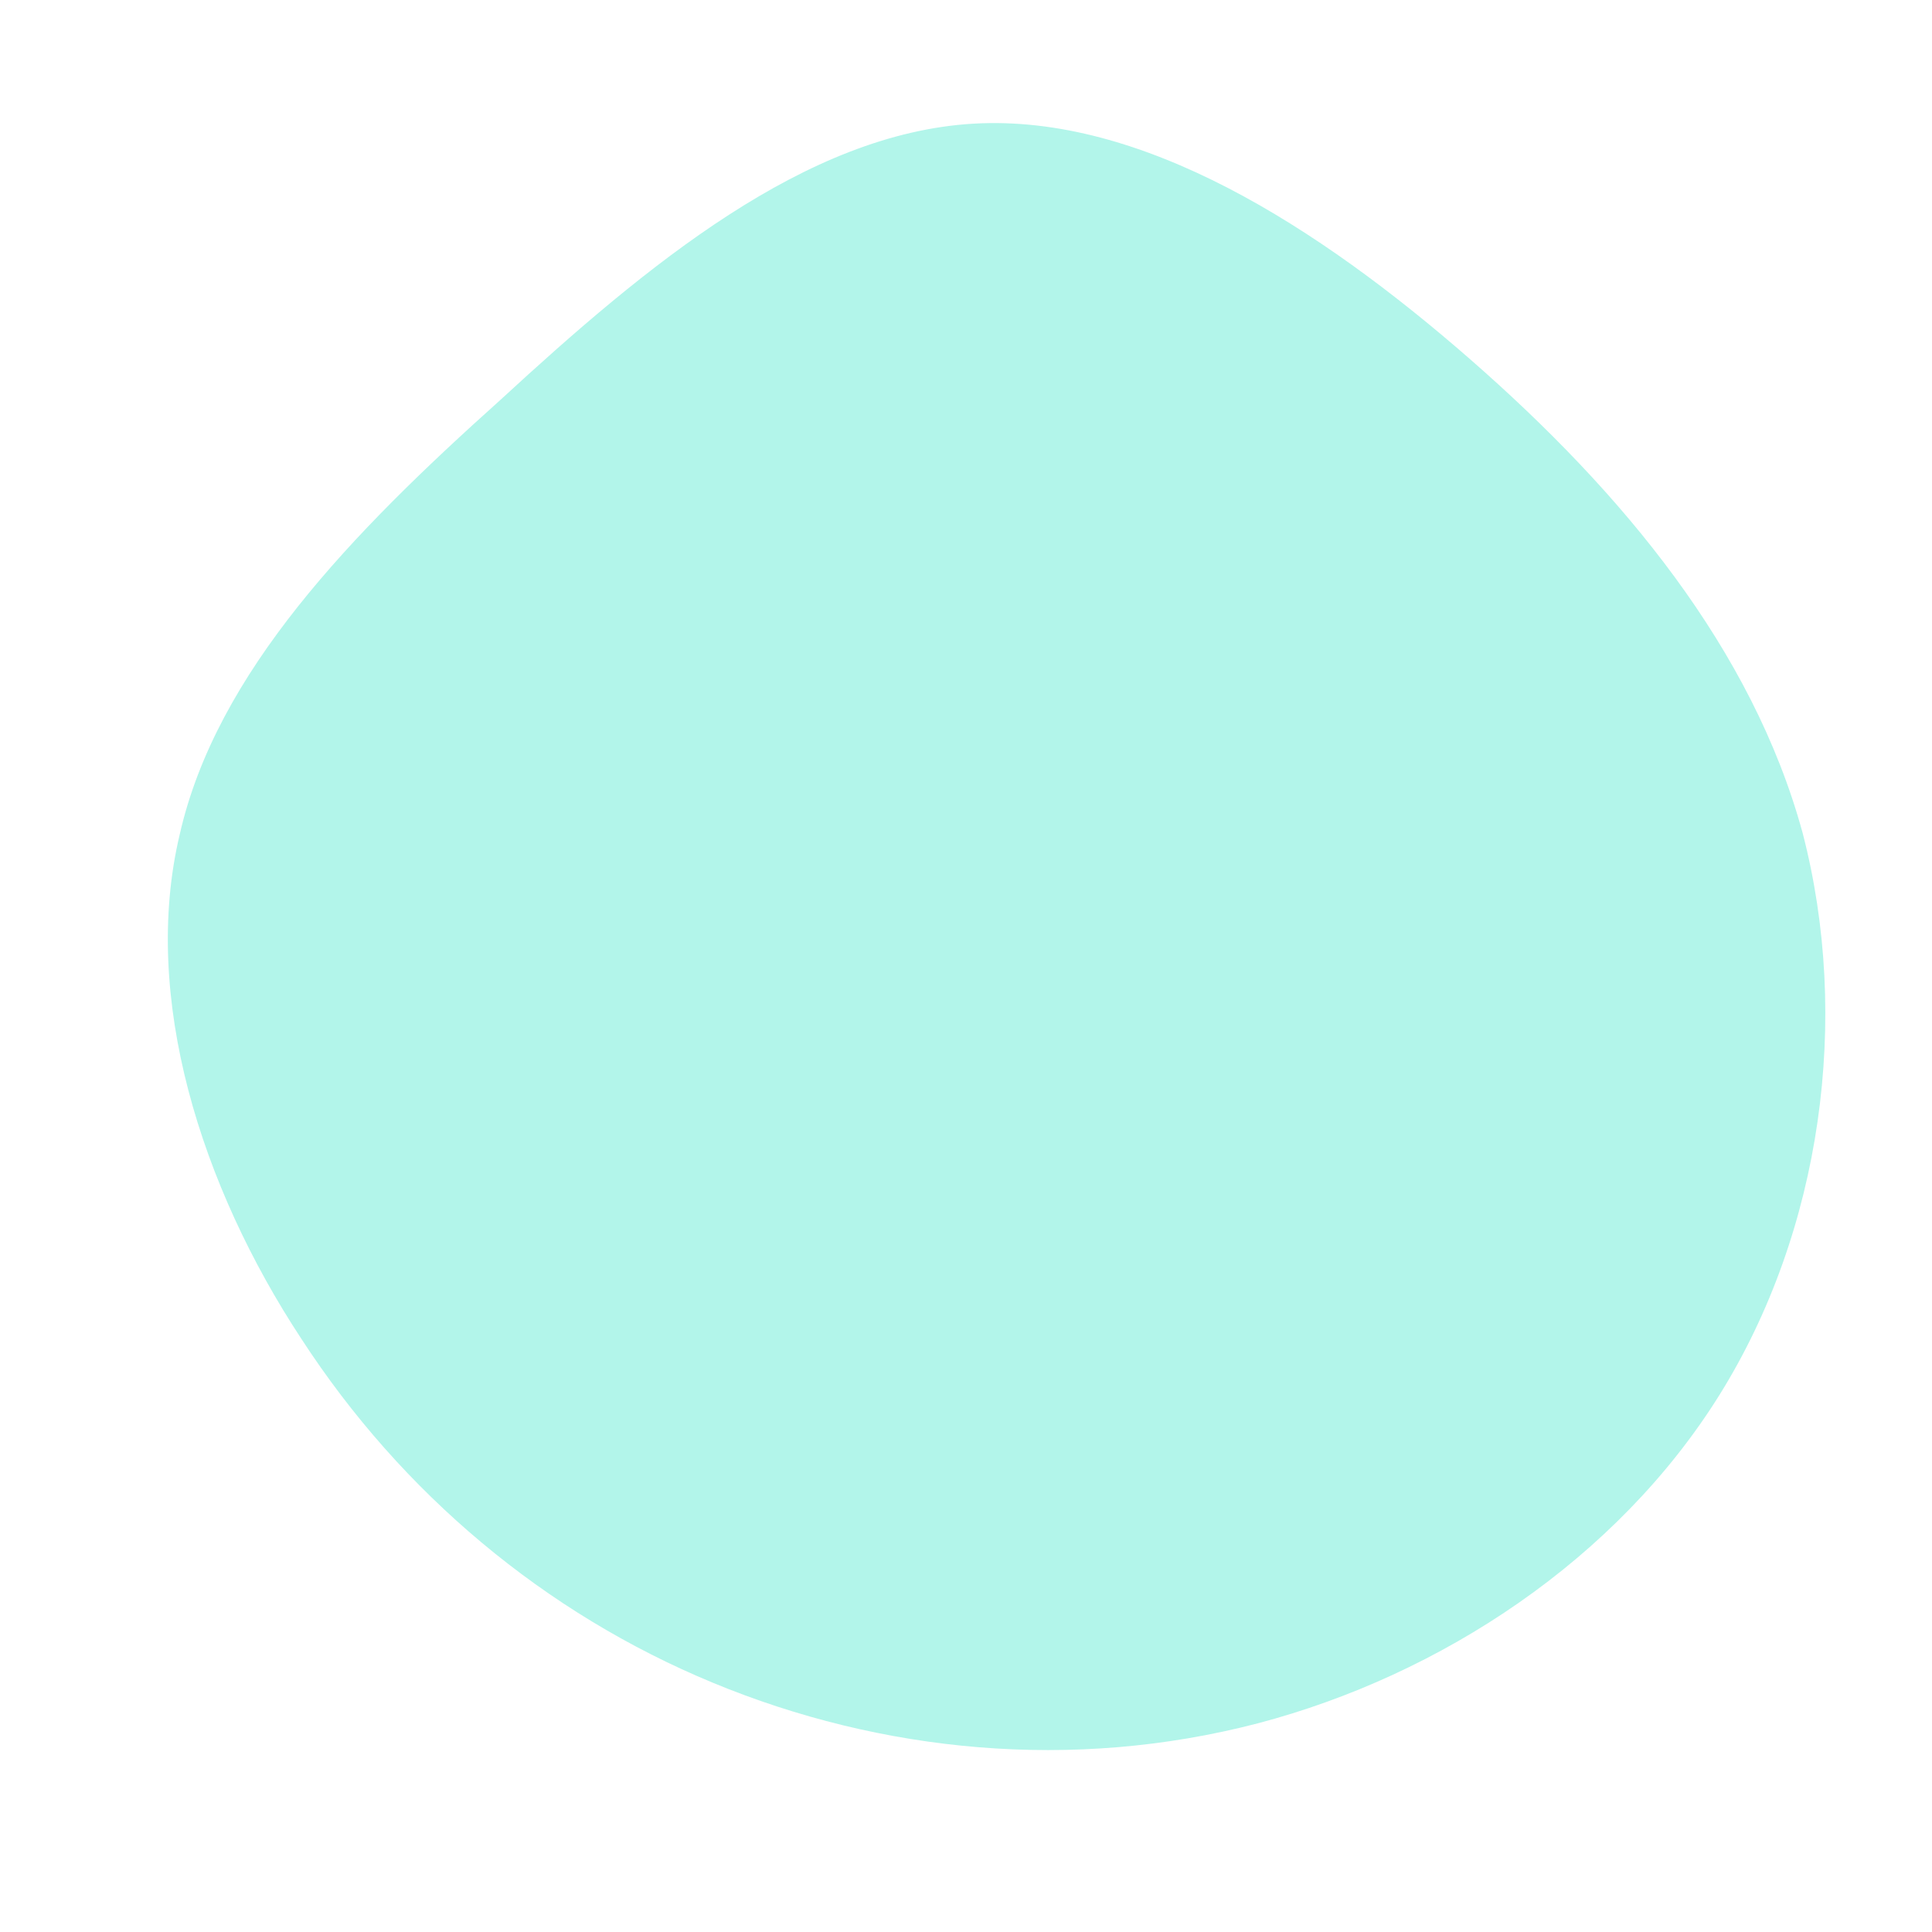 <!--?xml version="1.0" standalone="no"?-->              <svg id="sw-js-blob-svg" viewBox="0 0 100 100" xmlns="http://www.w3.org/2000/svg">            
        <defs>                   
      <linearGradient id="sw-gradient" x1="0" x2="1" y1="1" y2="0">                            
      <stop id="stop1" stop-color="rgba(178,245,234, 1)
" offset="0%"></stop> 
                                 <stop id="stop2" stop-color="rgb(178,245,234)
" offset="100%"></stop>      
 </linearGradient>            
</defs>            
                                             <path fill="url(#sw-gradient)" d="M26.1,-31.4C34,-24.5,40.7,-16.4,43.3,-6.9C45.8,2.7,44.3,13.7,39,22.2C33.7,30.7,24.6,36.7,15.1,39.2C5.5,41.7,-4.4,40.7,-13.1,37.1C-21.8,33.5,-29.2,27.3,-34.4,19.3C-39.6,11.4,-42.7,1.6,-40.7,-6.8C-38.8,-15.2,-31.8,-22.4,-24.1,-29.3C-16.5,-36.3,-8.3,-43.1,0.4,-43.6C9.1,-44.1,18.2,-38.3,26.1,-31.4Z" width="100%" height="100%" transform="translate(50 50)" stroke-width="0" style="transition: all 0.3s ease 0s;"></path>    
                                                       </svg>